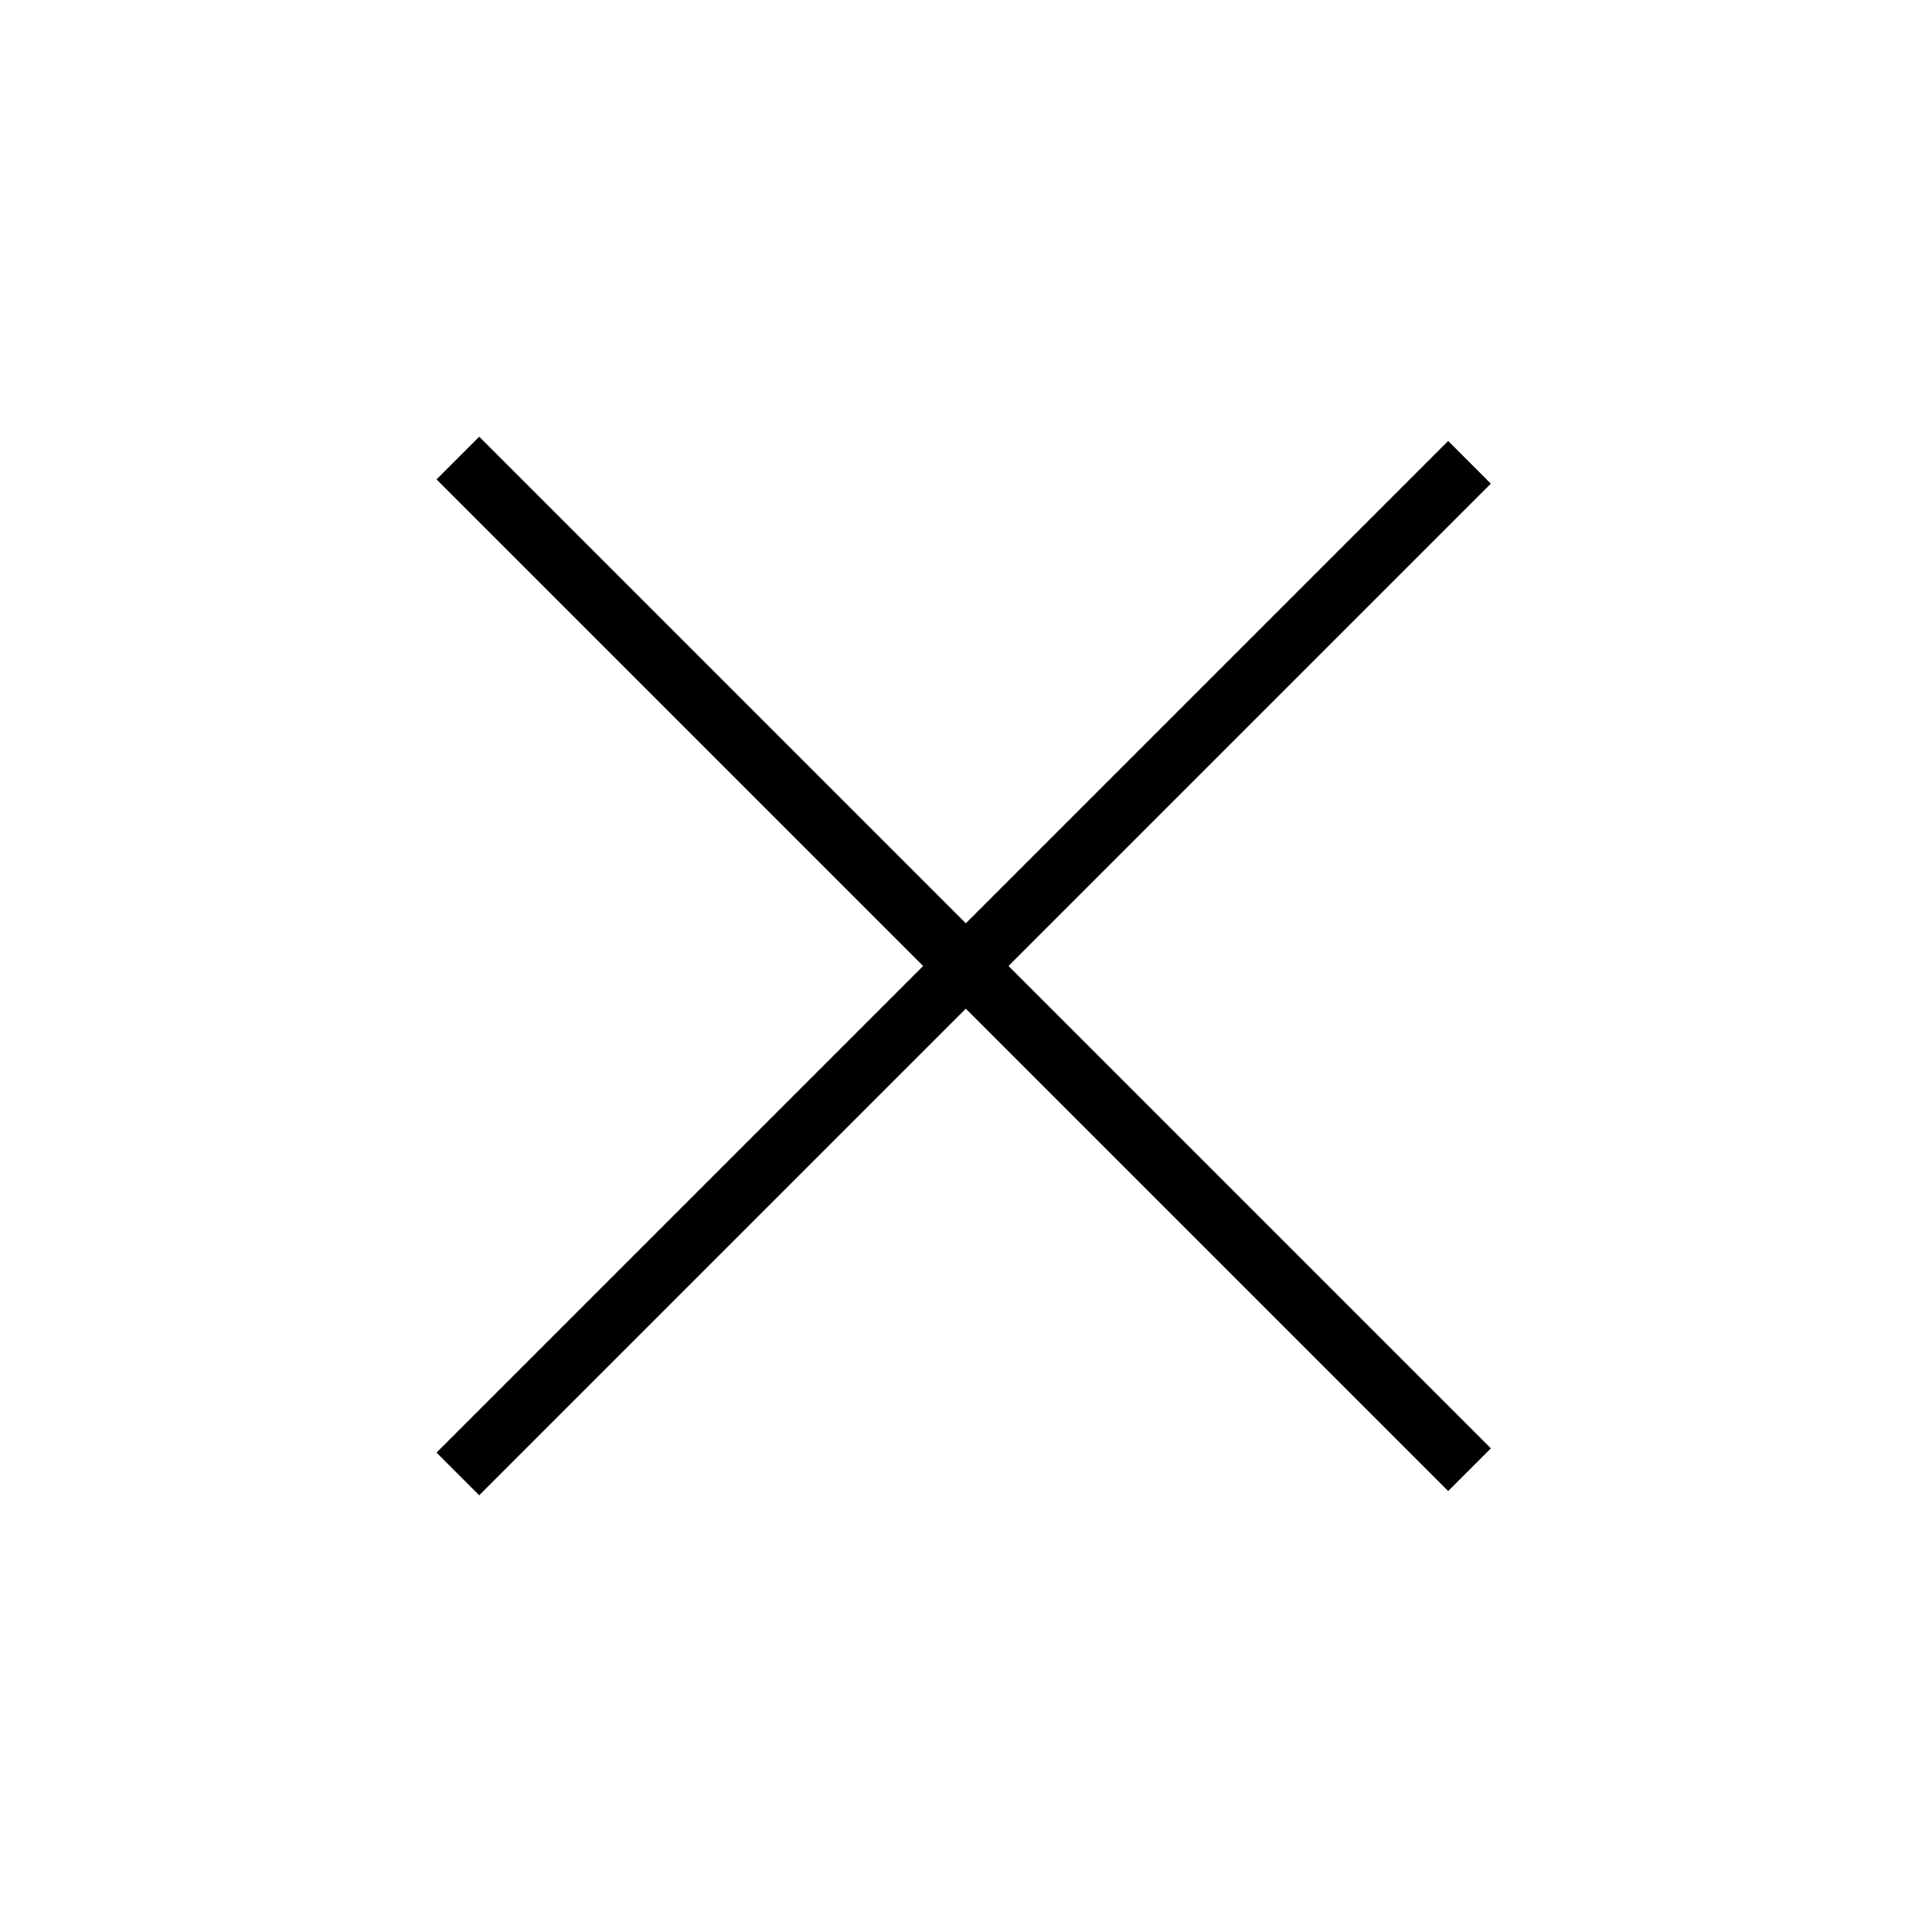 <?xml version="1.0" encoding="utf-8"?>
<!-- Generator: Adobe Illustrator 19.2.1, SVG Export Plug-In . SVG Version: 6.00 Build 0)  -->
<!DOCTYPE svg PUBLIC "-//W3C//DTD SVG 1.1//EN" "http://www.w3.org/Graphics/SVG/1.1/DTD/svg11.dtd">
<svg version="1.1" id="Layer_1" xmlns="http://www.w3.org/2000/svg" xmlns:xlink="http://www.w3.org/1999/xlink" x="0px" y="0px"
	 viewBox="0 0 32 32" style="enable-background:new 0 0 32 32;" xml:space="preserve">
<rect x="15.5" y="4.1" transform="matrix(0.707 -0.707 0.707 0.707 -6.627 16)" width="1" height="23.7"/>
<rect x="4.1" y="15.5" transform="matrix(0.707 -0.707 0.707 0.707 -6.627 16)" width="23.7" height="1"/>
</svg>
